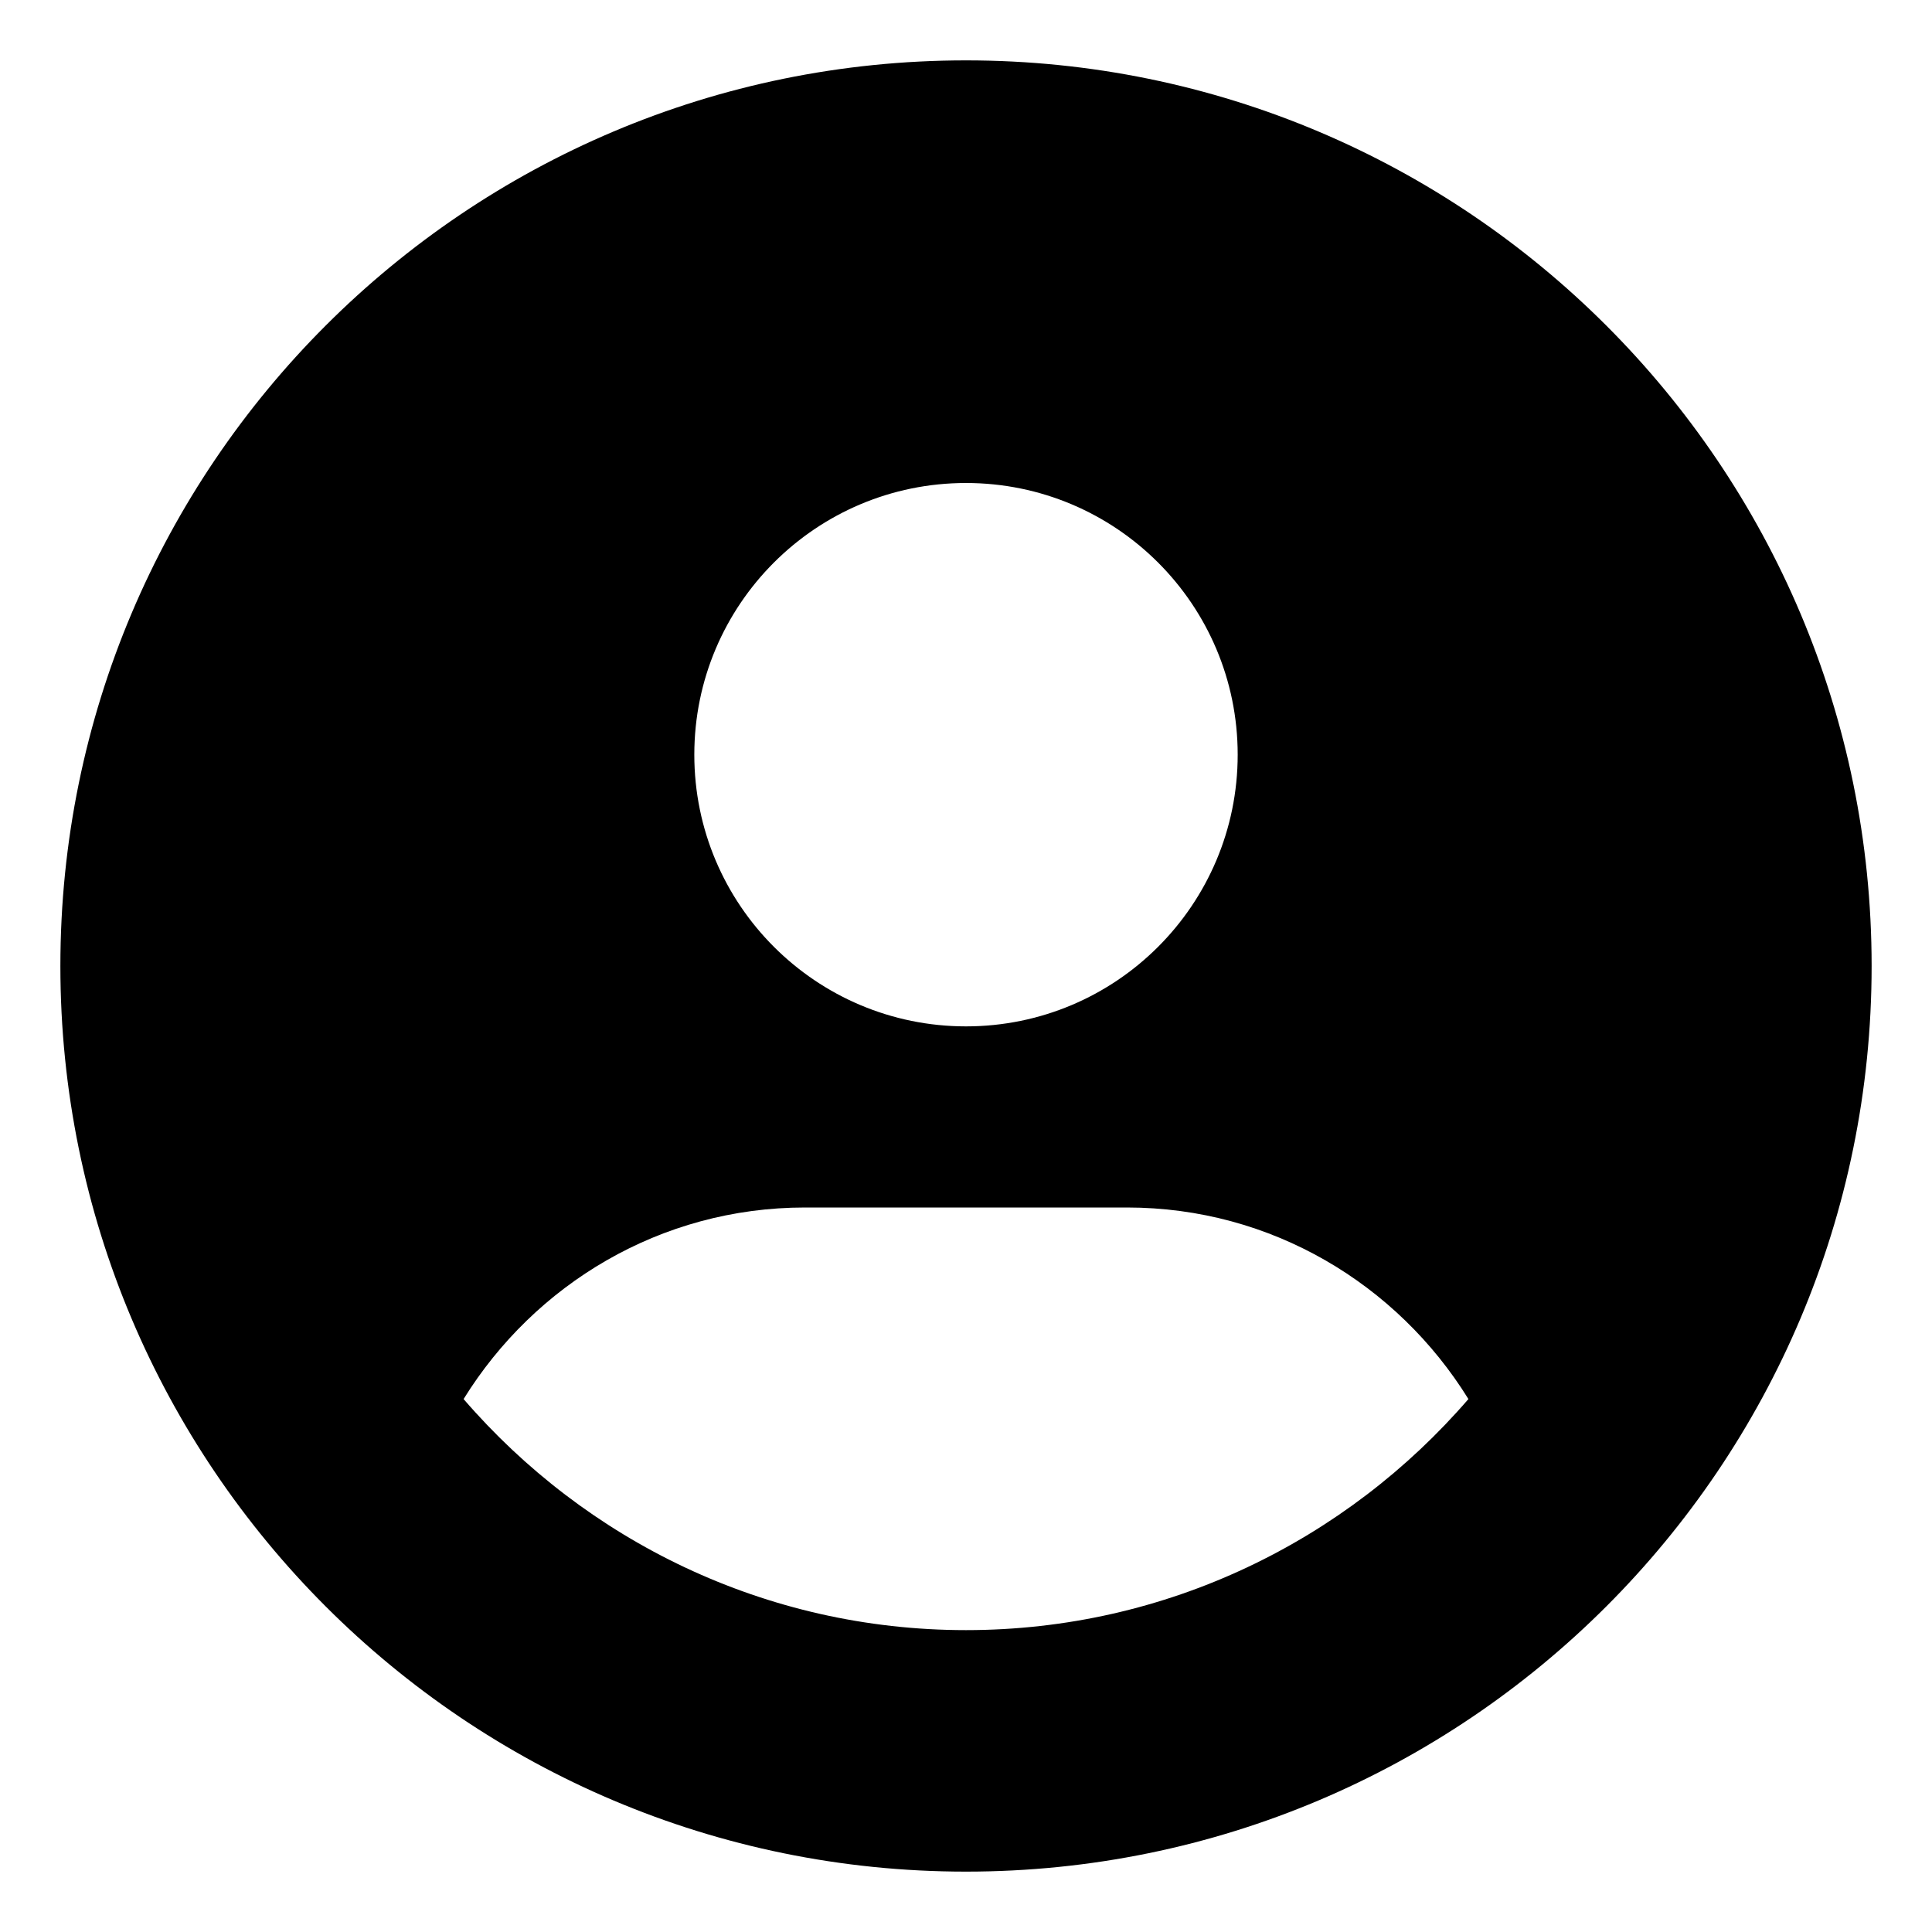 <svg xmlns="http://www.w3.org/2000/svg" viewBox="0 0 512 512"><path d="M256 16C123.451 16 16 123.451 16 256s107.451 240 240 240 240-107.451 240-240S388.549 16 256 16Zm0 112c39.766 0 72 32.236 72 72s-32.234 72-72 72c-39.762 0-72-32.236-72-72s32.238-72 72-72Zm0 304c-53.193 0-100.846-23.816-133.145-61.234C141.658 340.402 174.998 320 213.334 320h85.332c38.34 0 71.678 20.4 90.479 50.764C356.844 408.184 309.193 432 256 432Z"/></svg>